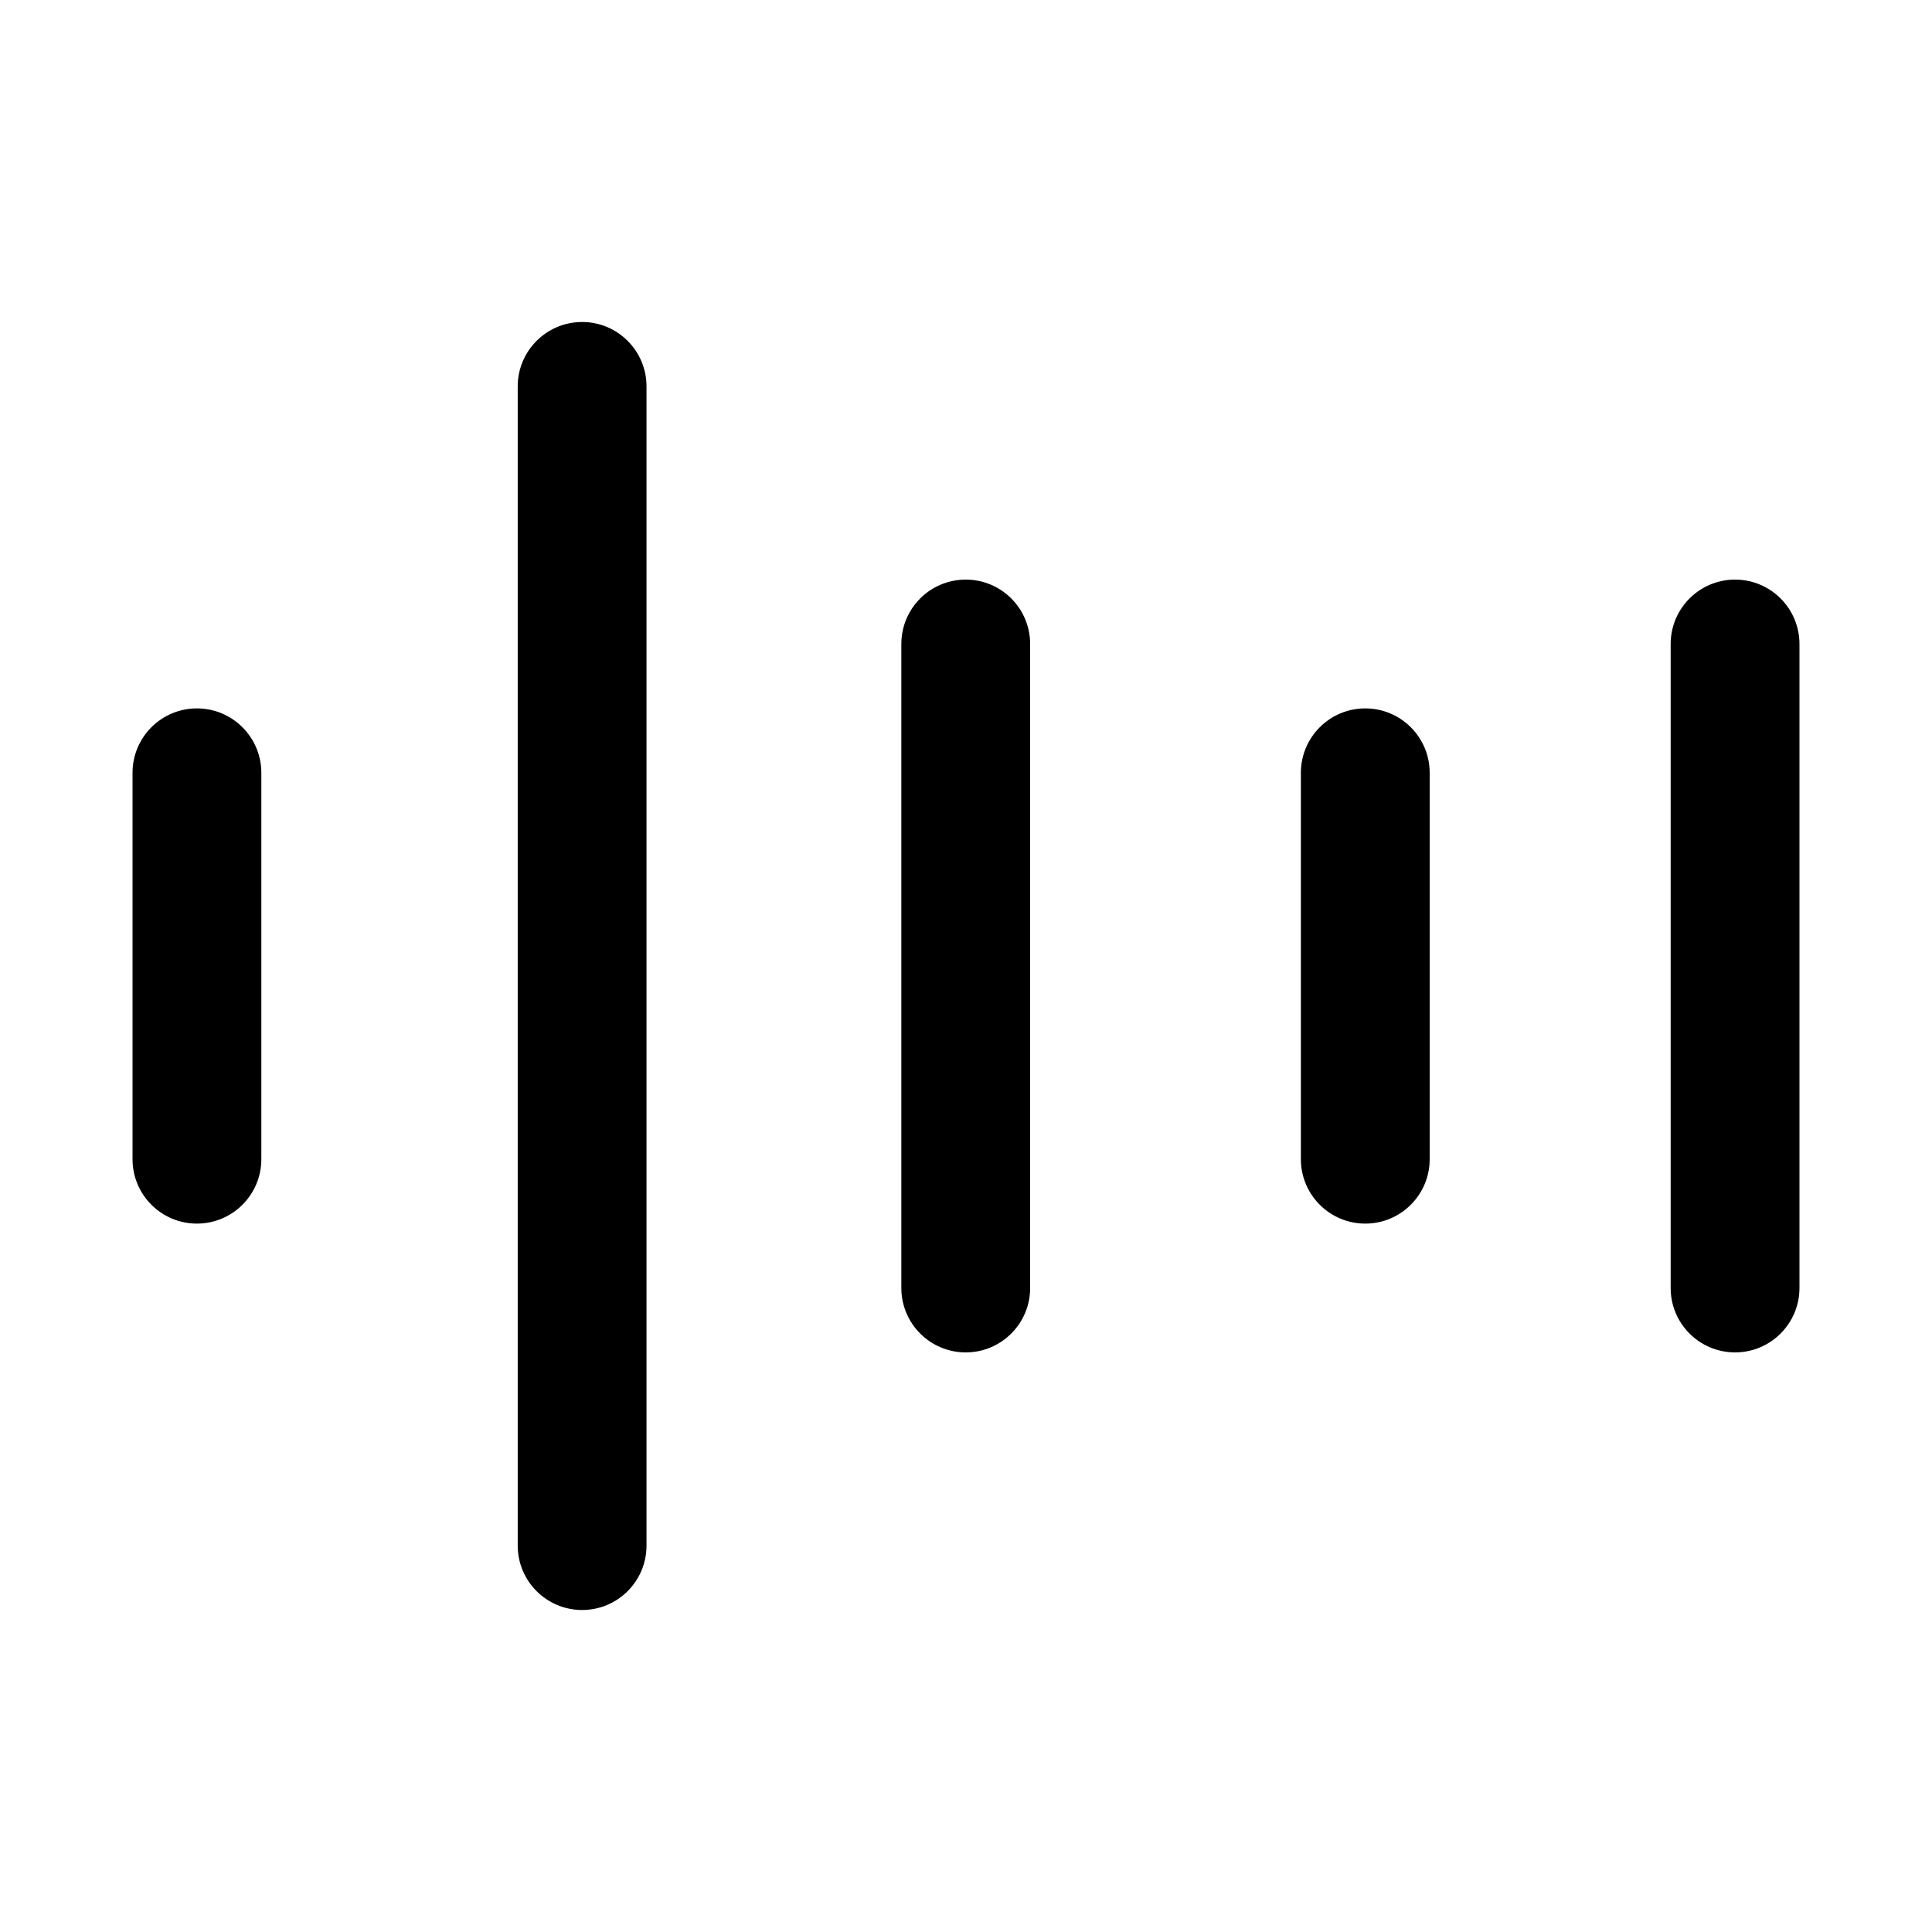 <svg width="30" height="30" viewBox="0 0 30 30" xmlns="http://www.w3.org/2000/svg">
<path d="M8.039 6C8.039 5.448 8.487 5 9.039 5C9.592 5 10.039 5.448 10.039 6V24C10.039 24.552 9.592 25 9.039 25C8.487 25 8.039 24.552 8.039 24V6Z" fill="black"/>
<path d="M13.996 10C13.996 9.448 14.443 9 14.996 9C15.548 9 15.996 9.448 15.996 10V20C15.996 20.552 15.548 21 14.996 21C14.443 21 13.996 20.552 13.996 20V10Z" fill="black"/>
<path d="M26.942 9C26.39 9 25.942 9.448 25.942 10V20C25.942 20.552 26.39 21 26.942 21C27.494 21 27.942 20.552 27.942 20V10C27.942 9.448 27.494 9 26.942 9Z" fill="black"/>
<path d="M20.2 12C20.2 11.448 20.648 11 21.2 11C21.752 11 22.2 11.448 22.2 12V18C22.2 18.552 21.752 19 21.2 19C20.648 19 20.2 18.552 20.2 18V12Z" fill="black"/>
<path d="M3.058 11C2.505 11 2.058 11.448 2.058 12V18C2.058 18.552 2.505 19 3.058 19C3.61 19 4.058 18.552 4.058 18V12C4.058 11.448 3.61 11 3.058 11Z" fill="black"/>
</svg>
